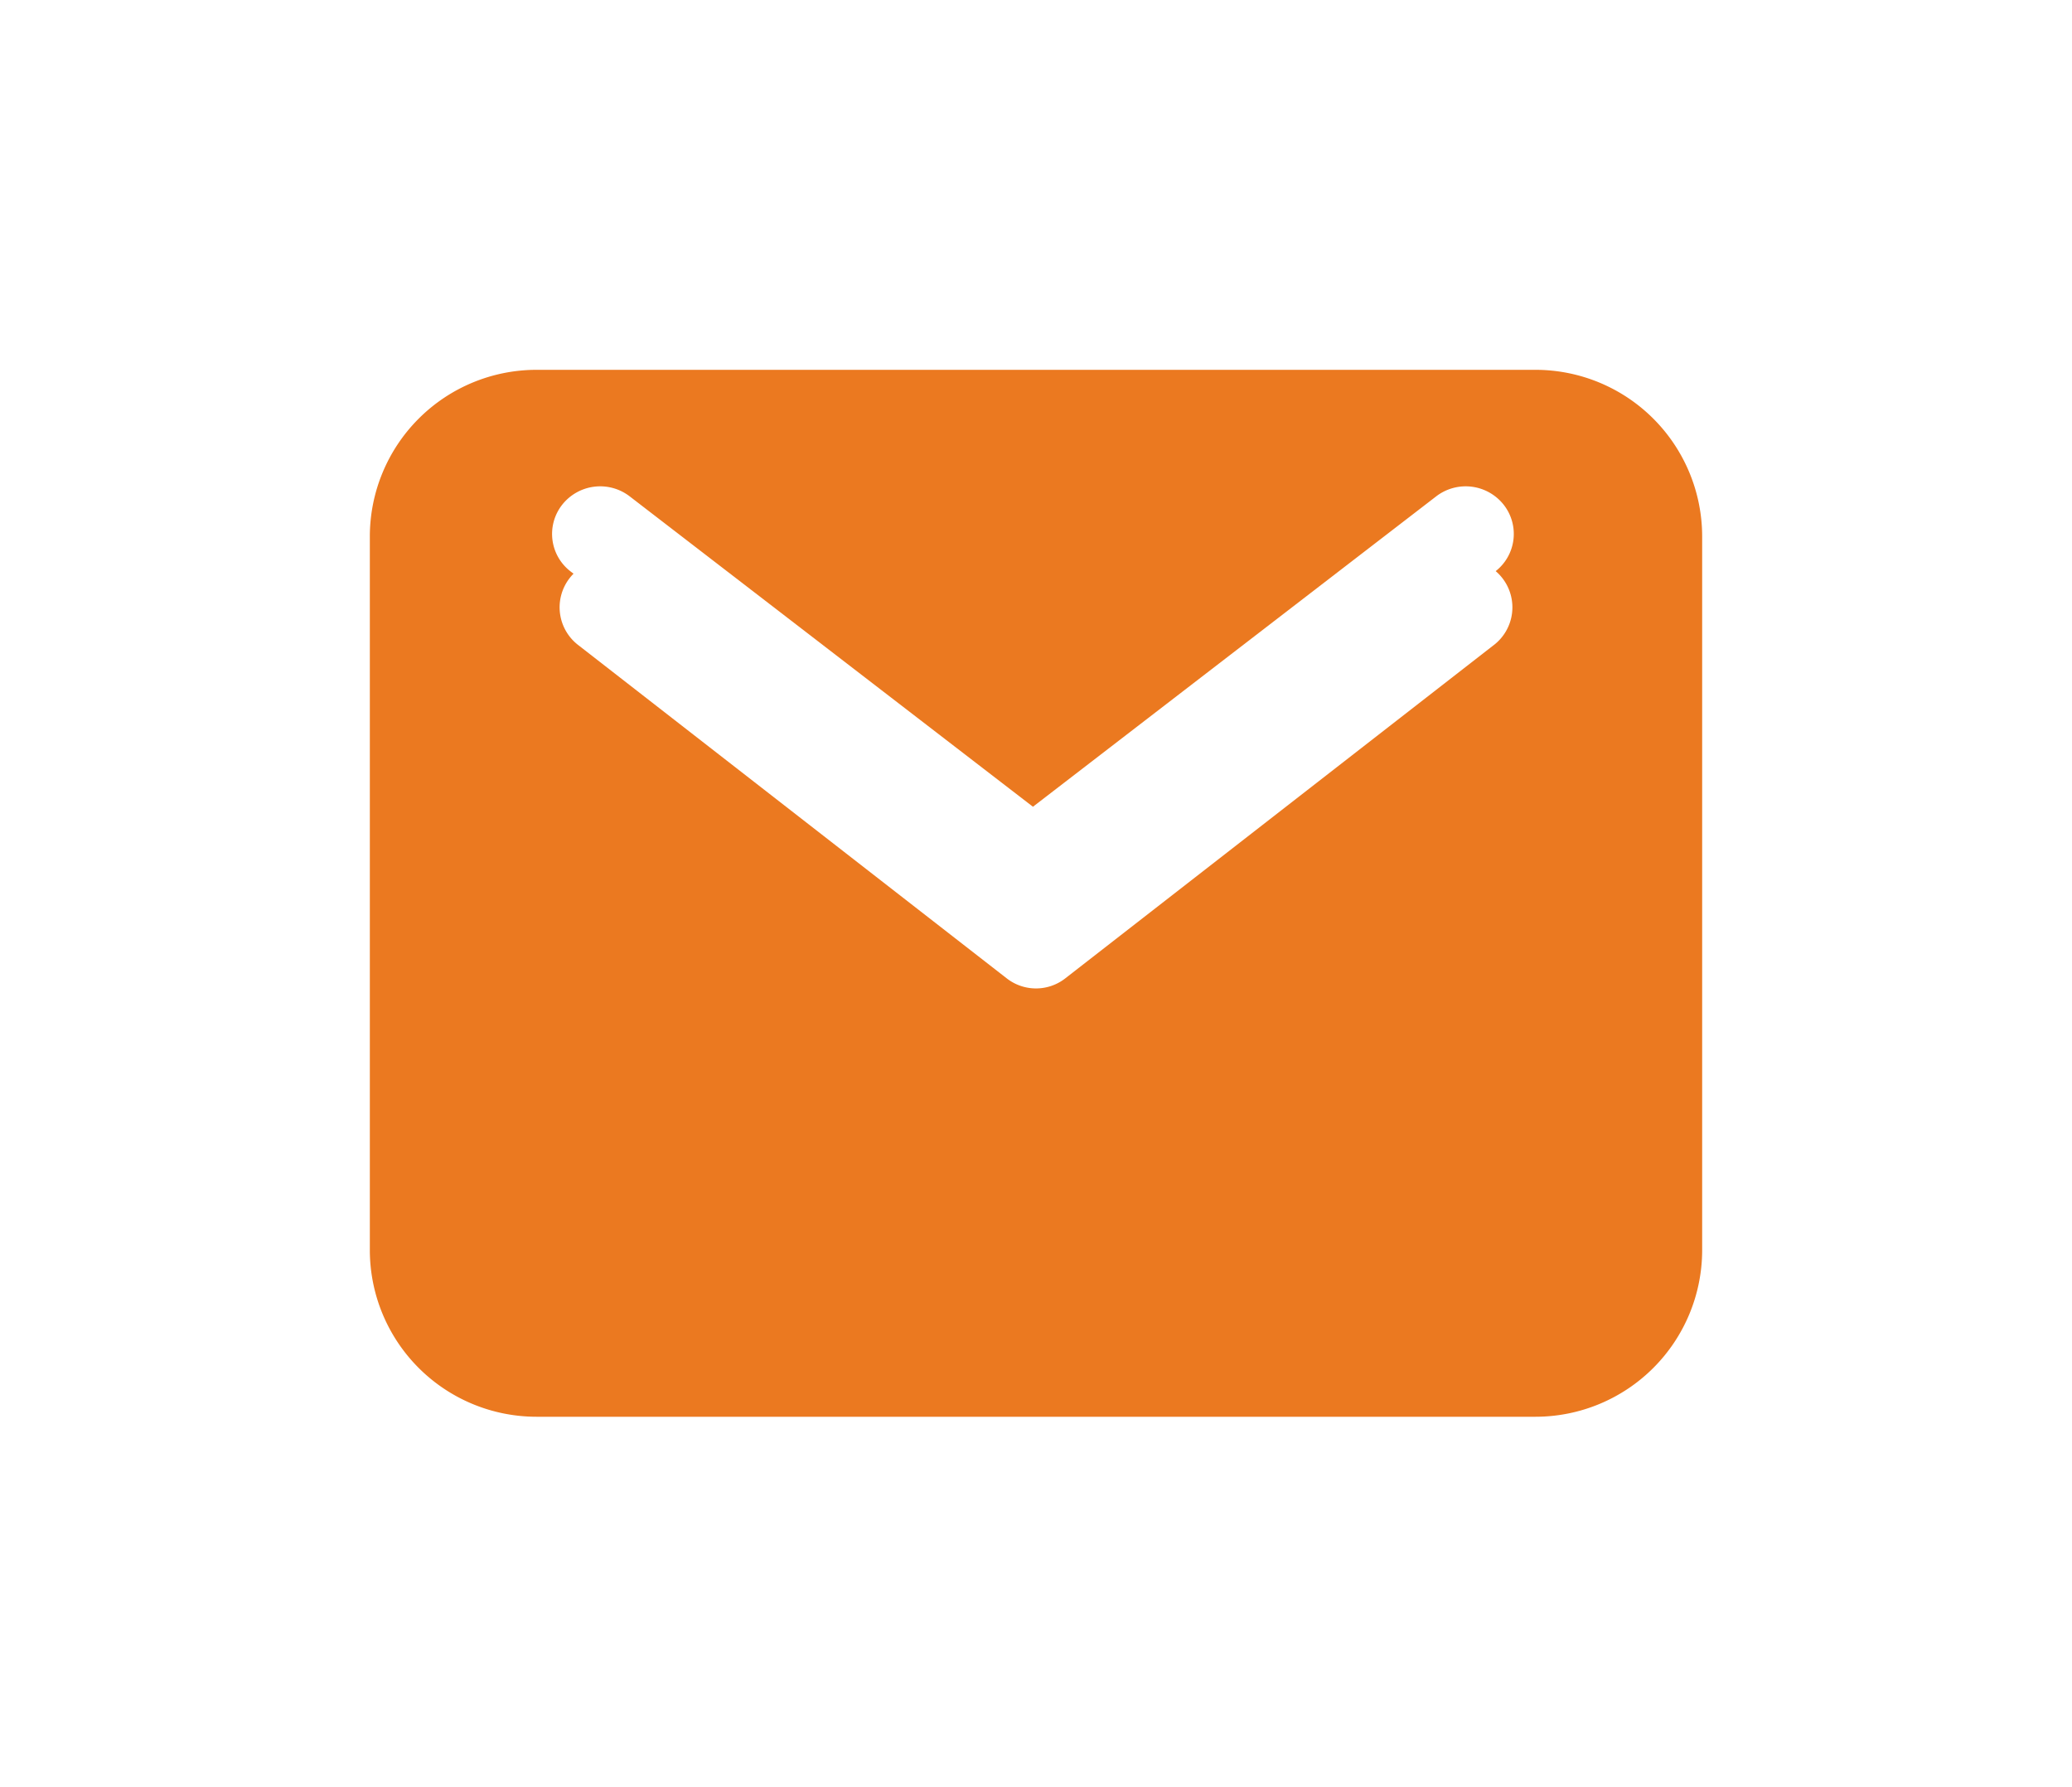<svg xmlns="http://www.w3.org/2000/svg" xmlns:xlink="http://www.w3.org/1999/xlink" width="168.073" height="144.915" viewBox="0 0 168.073 144.915">
  <defs>
    <filter id="mail" x="0" y="0" width="168.073" height="144.915" filterUnits="userSpaceOnUse">
      <feOffset dy="6" input="SourceAlpha"/>
      <feGaussianBlur stdDeviation="10" result="blur"/>
      <feFlood flood-opacity="0.361"/>
      <feComposite operator="in" in2="blur"/>
      <feComposite in="SourceGraphic"/>
    </filter>
  </defs>
  <g id="icon_mail" transform="translate(-847.01 -318.733)">
    <g transform="matrix(1, 0, 0, 1, 847.01, 318.73)" filter="url(#mail)">
      <path id="mail-2" data-name="mail" d="M126.564,80H45.509A13.524,13.524,0,0,0,32,93.509v57.9a13.524,13.524,0,0,0,13.509,13.509h81.055a13.524,13.524,0,0,0,13.509-13.509v-57.9A13.524,13.524,0,0,0,126.564,80Zm-3.421,22.346L88.406,129.364a3.86,3.86,0,0,1-4.738,0L48.93,102.346a3.86,3.86,0,1,1,4.738-6.094l32.369,25.176,32.369-25.175a3.86,3.86,0,1,1,4.738,6.094Z" transform="translate(-2 -56)" fill="#eb7920"/>
    </g>
    <path id="mail-3" data-name="mail" d="M127.462,105.864,92.357,132.882a3.933,3.933,0,0,1-4.788,0L52.464,105.864a3.832,3.832,0,0,1-.685-5.416,3.928,3.928,0,0,1,5.474-.678l32.711,25.176L122.674,99.77a3.928,3.928,0,0,1,5.473.678,3.833,3.833,0,0,1-.685,5.416Z" transform="translate(840.835 259.223)" fill="#fff"/>
  </g>
</svg>
